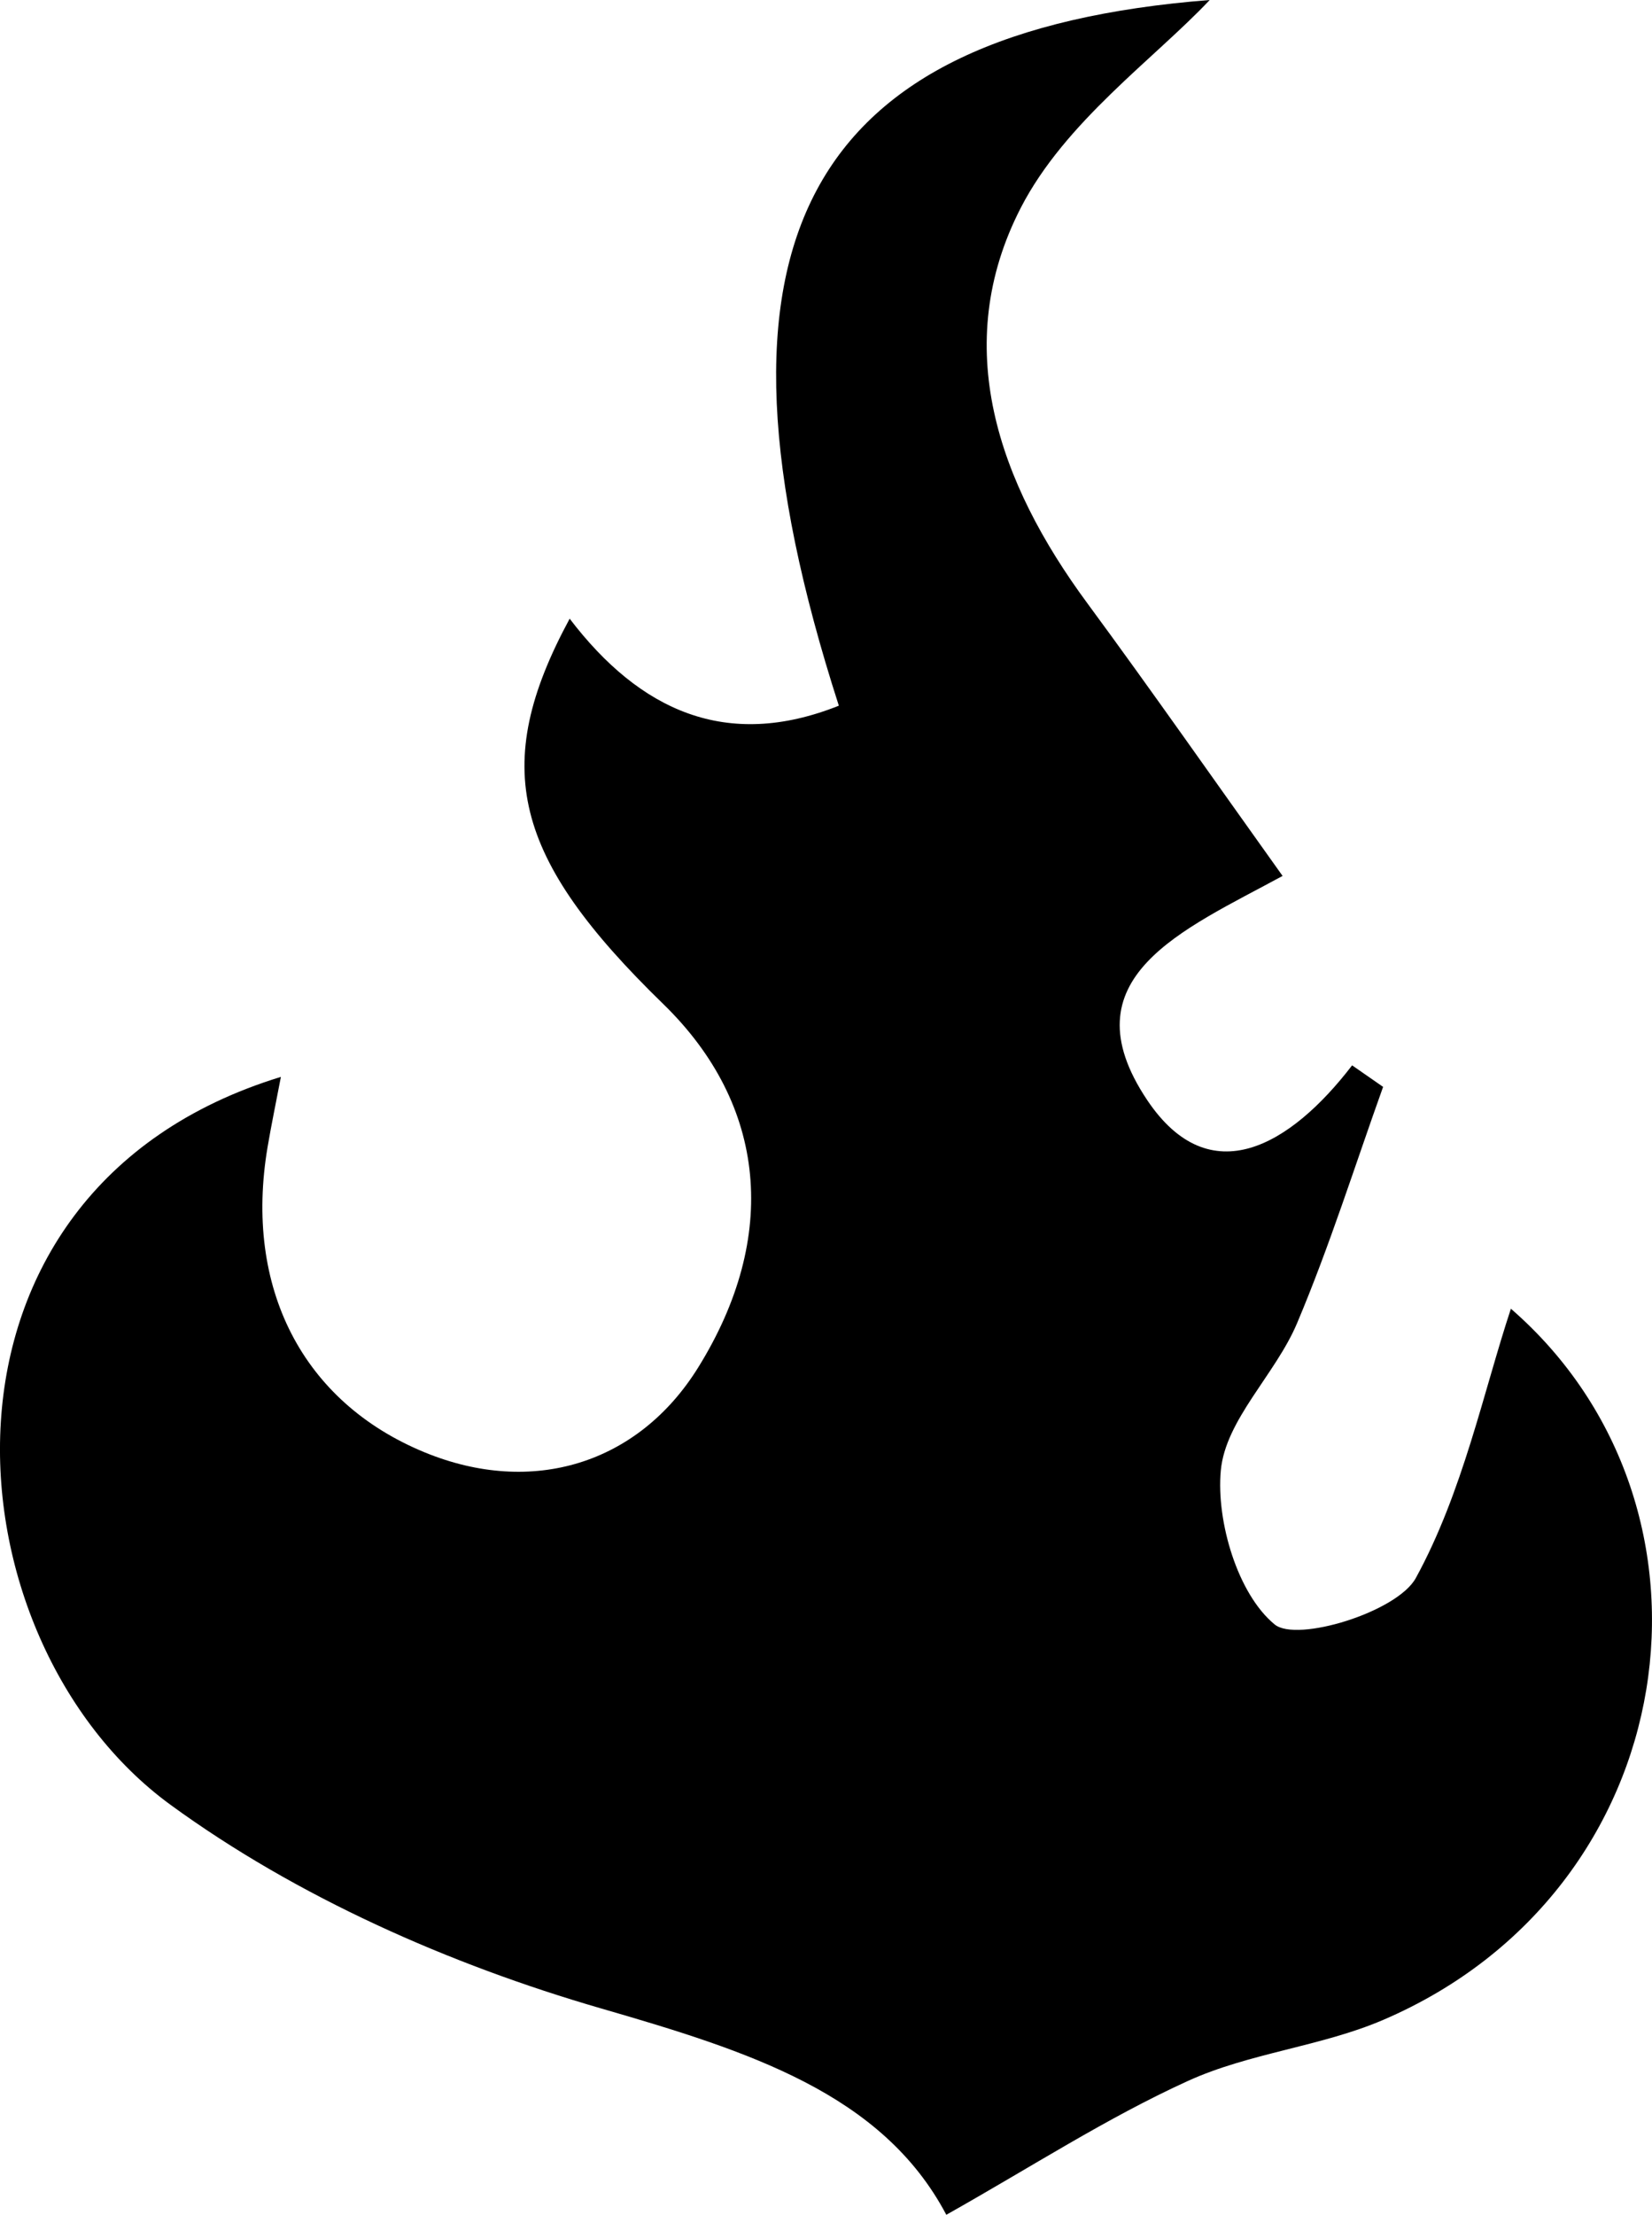<svg xmlns="http://www.w3.org/2000/svg" viewBox="0 0 360.93 483.61"><path d="M302.18 237.32c-6.18 17.24-11.68 34.76-18.8 51.61-4.72 11.19-15.64 21.06-16.66 32.17s3.7 27 11.78 33.61c4.84 3.95 26.75-2.7 30.83-10.15 10.26-18.72 14.76-40.61 20.77-58.8 49.86 43.28 38.29 126.86-27.86 155.27-13.63 5.85-29.23 7.21-42.69 13.34-17.74 8.07-34.27 18.81-52.8 29.23-14-26.52-43.28-35.75-75.5-45.08-33-9.56-66.37-24.3-94-44.44-49.47-36.08-57.41-134 24.12-158.94-1.06 5.55-2.08 10.42-2.91 15.32-5.2 30.74 7.65 55.69 34.29 66.65 23.55 9.69 46.7 2.53 59.77-18.49 17.77-28.58 15-57.38-7.57-79.35-32.86-31.93-38-51.8-20.49-84.18 15.33 20.09 34.24 28.79 58.81 19C150.46 52.32 176.22 6.92 264.3 0c-12.12 12.85-31.59 26.58-41.27 45.36-15.49 30.08-5 59.91 14.57 86.41 14 19 27.49 38.33 42.62 59.49-21.7 11.8-47.48 22.2-29.59 48.93 13.74 20.51 31.4 9.87 44.78-7.57z"/></svg>